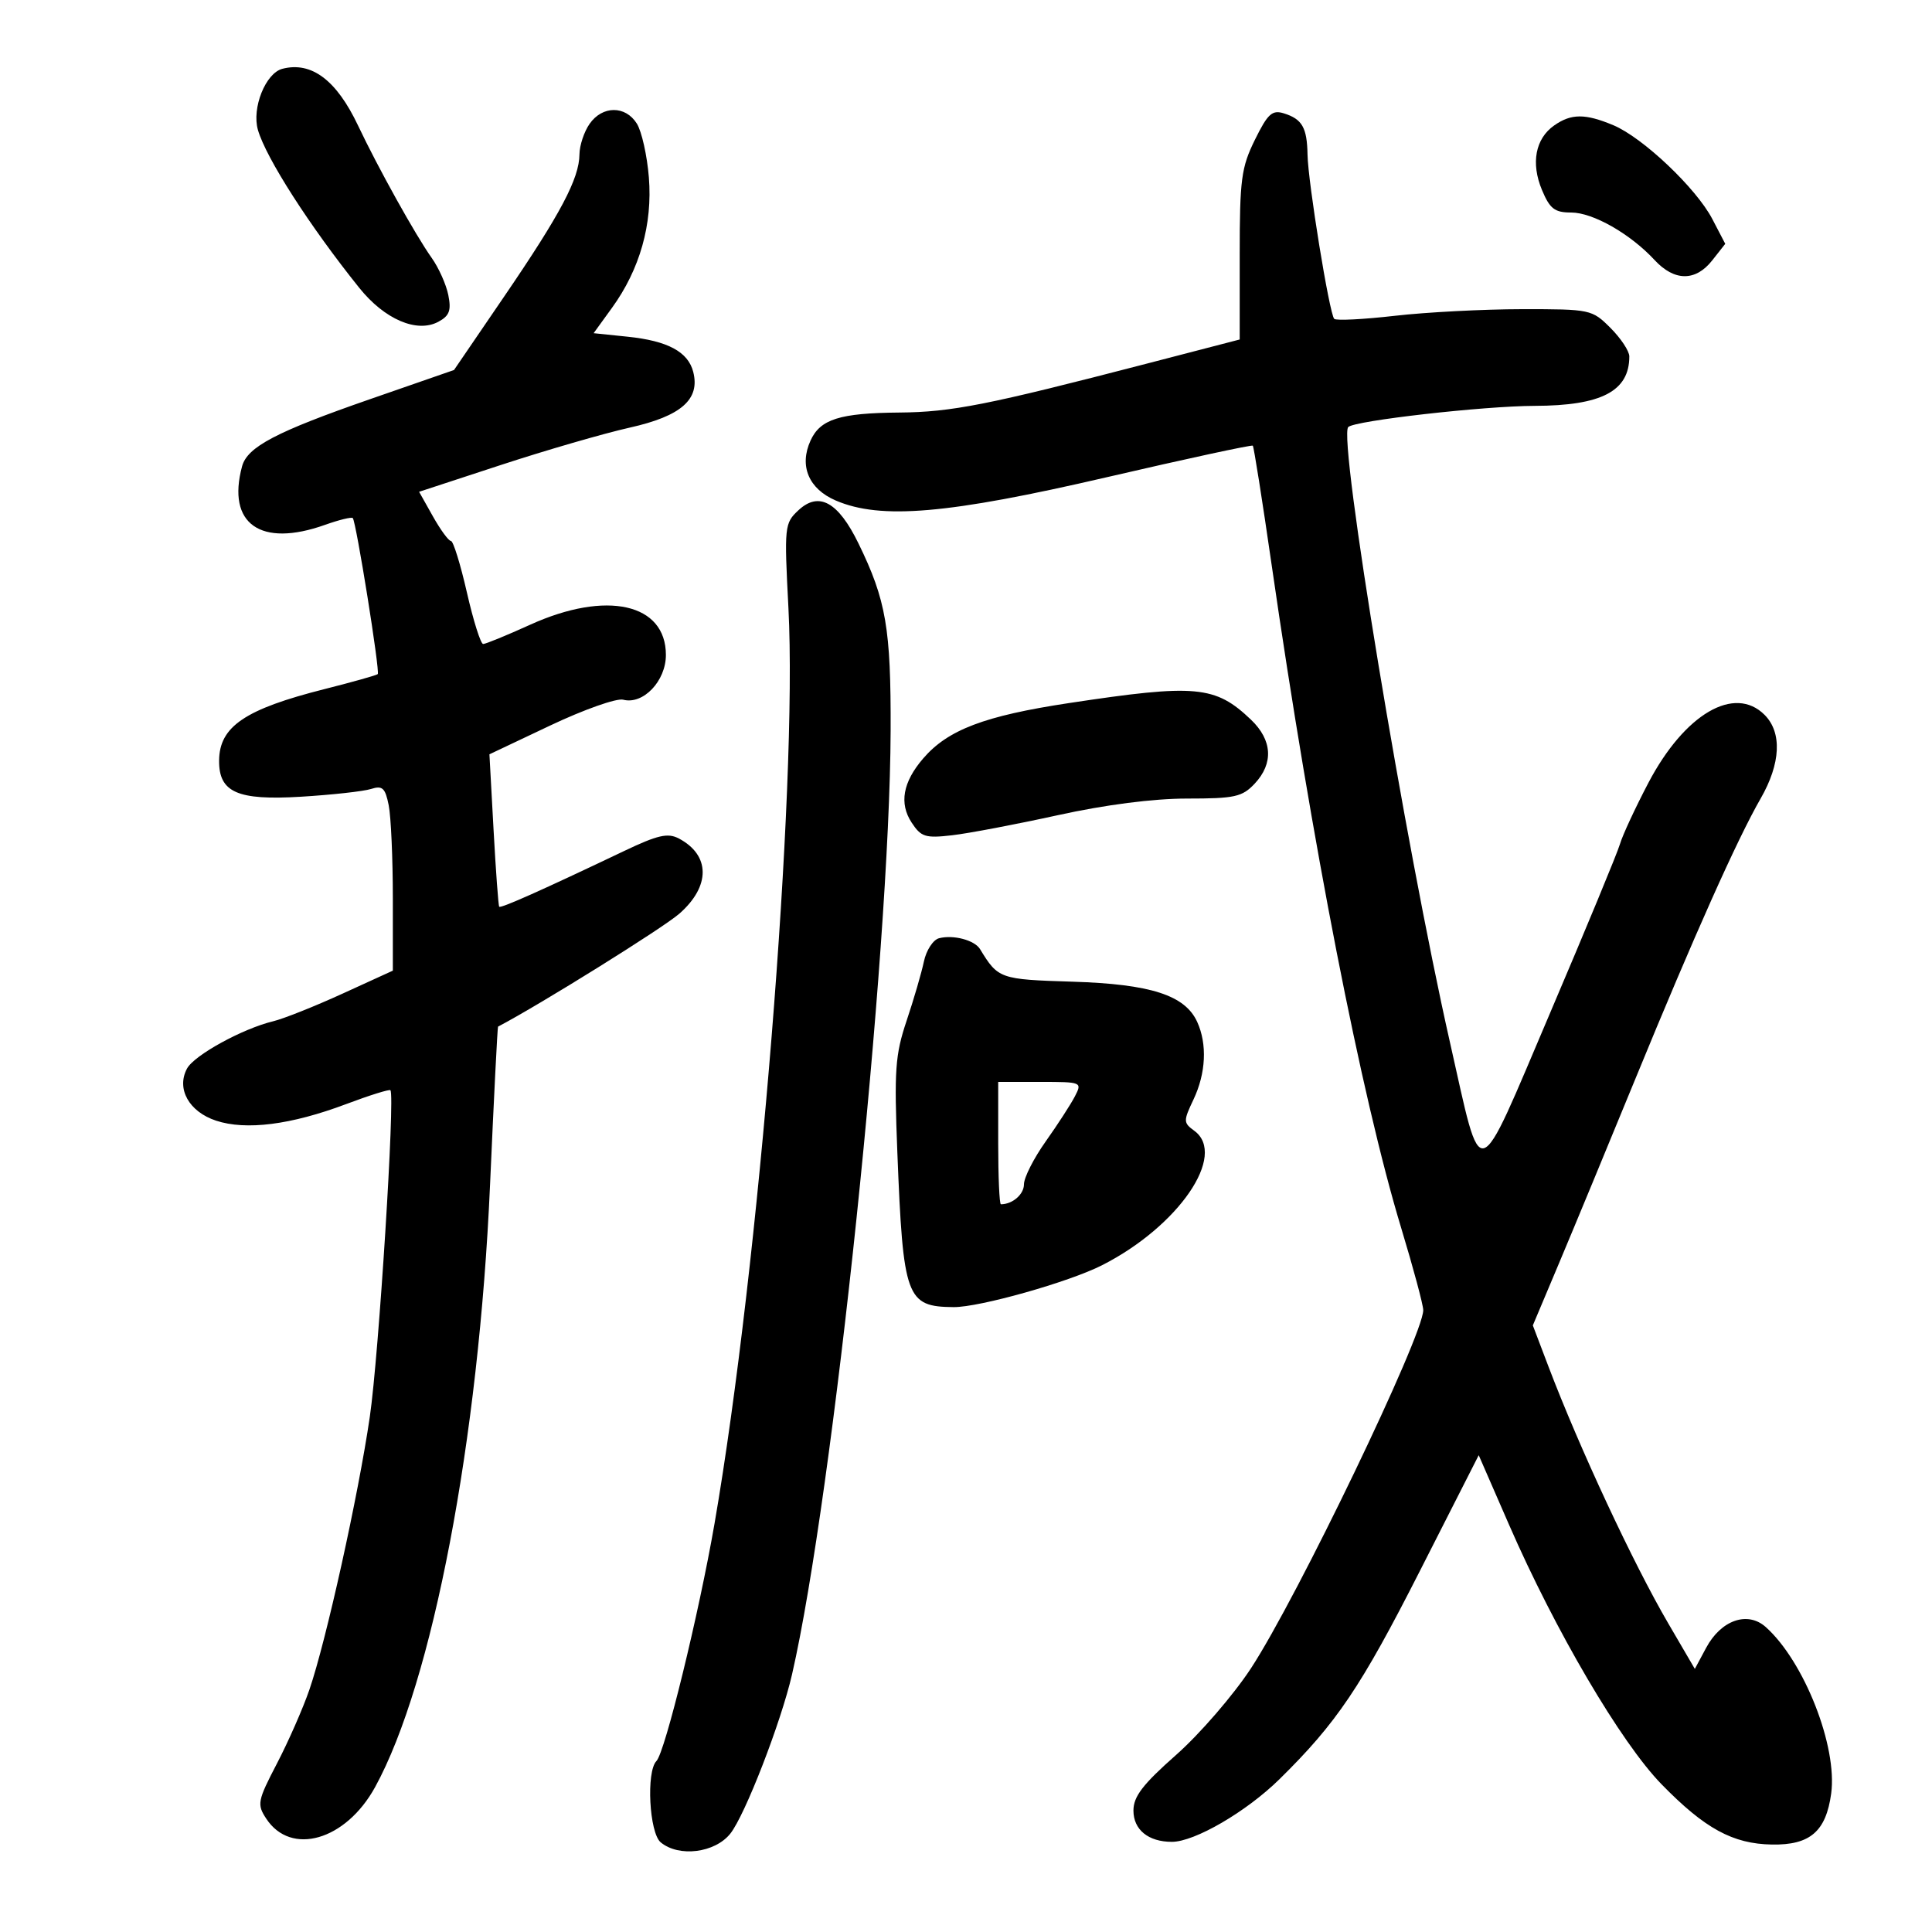 <svg xmlns="http://www.w3.org/2000/svg" width="300" height="300" viewBox="0 0 300 300" version="1.1">
	<path d="M 43.849 10.682 C 41.242 11.356, 39.073 16.769, 40.048 20.168 C 41.297 24.521, 48.082 35.097, 55.787 44.698 C 59.713 49.591, 64.735 51.748, 68.058 49.969 C 69.784 49.045, 70.094 48.220, 69.615 45.824 C 69.286 44.178, 68.123 41.577, 67.031 40.044 C 64.534 36.536, 58.702 26.056, 55.600 19.500 C 52.256 12.435, 48.365 9.514, 43.849 10.682 M 91.557 19.223 C 90.701 20.445, 89.990 22.582, 89.978 23.973 C 89.945 27.729, 87.045 33.210, 78.332 45.977 L 70.500 57.454 57.476 61.977 C 42.856 67.054, 38.398 69.396, 37.585 72.424 C 35.188 81.349, 40.459 85.064, 50.462 81.501 C 52.641 80.725, 54.583 80.250, 54.778 80.445 C 55.298 80.964, 59.033 104.300, 58.657 104.676 C 58.481 104.852, 54.774 105.895, 50.419 106.994 C 38.048 110.117, 34.068 112.812, 34.022 118.095 C 33.980 123.037, 36.861 124.313, 46.716 123.716 C 51.547 123.423, 56.449 122.881, 57.609 122.512 C 59.388 121.946, 59.818 122.342, 60.359 125.045 C 60.712 126.808, 61 133.306, 61 139.486 L 61 150.722 53.178 154.297 C 48.877 156.263, 44.039 158.190, 42.428 158.579 C 37.652 159.732, 30.150 163.852, 29.036 165.933 C 27.358 169.068, 29.347 172.629, 33.549 174.016 C 38.208 175.554, 45.192 174.663, 53.760 171.438 C 57.361 170.083, 60.449 169.116, 60.623 169.290 C 61.371 170.038, 58.822 210.432, 57.424 220 C 55.631 232.269, 50.630 254.855, 48.040 262.383 C 47.047 265.269, 44.784 270.419, 43.010 273.827 C 39.987 279.635, 39.882 280.172, 41.335 282.389 C 45.178 288.254, 53.693 285.792, 58.245 277.500 C 67.165 261.249, 74.346 223.630, 76.093 184 C 76.687 170.525, 77.247 159.461, 77.337 159.414 C 83.859 155.992, 102.979 144.080, 105.498 141.867 C 110.350 137.608, 110.310 132.778, 105.404 130.197 C 103.694 129.298, 102.128 129.657, 96.904 132.148 C 84.169 138.221, 77.751 141.083, 77.517 140.794 C 77.385 140.633, 76.990 135.241, 76.638 128.814 L 75.998 117.128 85.458 112.647 C 90.661 110.182, 95.750 108.383, 96.766 108.649 C 99.865 109.460, 103.400 105.757, 103.400 101.701 C 103.400 93.695, 94.172 91.635, 82.340 97 C 78.701 98.650, 75.409 100, 75.025 100 C 74.641 100, 73.505 96.400, 72.500 92 C 71.495 87.600, 70.379 84, 70.021 84 C 69.662 84, 68.403 82.282, 67.223 80.183 L 65.077 76.365 77.789 72.198 C 84.780 69.906, 93.788 67.294, 97.806 66.394 C 105.777 64.609, 108.729 62.018, 107.647 57.757 C 106.854 54.631, 103.681 52.926, 97.466 52.284 L 92.177 51.738 95.032 47.797 C 99.357 41.826, 101.340 34.819, 100.757 27.559 C 100.485 24.167, 99.645 20.404, 98.890 19.196 C 97.125 16.369, 93.546 16.382, 91.557 19.223 M 194.856 21.716 C 192.745 26.003, 192.500 27.861, 192.500 39.608 L 192.500 52.716 178 56.482 C 153.306 62.896, 147.761 63.992, 139.653 64.059 C 130.396 64.135, 127.373 65.088, 125.861 68.406 C 124.065 72.347, 125.568 75.916, 129.786 77.724 C 136.778 80.723, 147.204 79.825, 171.871 74.101 C 184.176 71.245, 194.374 69.042, 194.535 69.205 C 194.696 69.367, 196.018 77.732, 197.471 87.792 C 203.706 130.941, 211.390 170.275, 217.566 190.648 C 219.455 196.879, 221 202.636, 221 203.440 C 221 207.399, 201.397 248.152, 194.248 259.055 C 191.524 263.211, 186.303 269.253, 182.647 272.483 C 177.445 277.078, 176 278.961, 176 281.142 C 176 284.118, 178.311 286, 181.968 286 C 185.502 286, 193.535 281.326, 198.662 276.285 C 207.557 267.541, 211.310 261.974, 220.501 243.891 L 229.615 225.962 234.310 236.731 C 241.500 253.226, 251.716 270.614, 258 277.056 C 264.716 283.941, 269.064 286.316, 275.144 286.420 C 281.060 286.522, 283.537 284.393, 284.343 278.513 C 285.345 271.203, 280.154 257.983, 274.188 252.647 C 271.363 250.122, 267.242 251.559, 264.927 255.876 L 263.173 259.146 259.032 252.054 C 253.610 242.771, 245.258 224.857, 240.429 212.153 L 238.017 205.807 242.084 196.153 C 244.321 190.844, 249.660 177.950, 253.949 167.500 C 263.065 145.289, 269.761 130.306, 273.388 124 C 276.518 118.558, 276.745 113.745, 274 111 C 269.328 106.328, 261.576 110.865, 255.962 121.557 C 253.925 125.439, 251.939 129.714, 251.550 131.057 C 251.161 132.401, 246.289 144.179, 240.723 157.232 C 229.003 184.719, 230.240 184.355, 225.141 161.820 C 218.181 131.059, 207.746 67.921, 209.356 66.311 C 210.348 65.319, 230.368 63.044, 238.300 63.022 C 248.688 62.993, 253 60.740, 253 55.341 C 253 54.519, 251.685 52.531, 250.077 50.923 C 247.205 48.051, 246.965 48, 236.327 48.008 C 230.372 48.013, 221.500 48.475, 216.610 49.035 C 211.721 49.595, 207.476 49.809, 207.178 49.511 C 206.432 48.765, 203.108 28.314, 203.032 24 C 202.957 19.805, 202.200 18.488, 199.356 17.601 C 197.537 17.034, 196.853 17.660, 194.856 21.716 M 241.337 19.477 C 238.414 21.524, 237.691 25.325, 239.432 29.492 C 240.657 32.423, 241.403 33, 243.969 33 C 247.347 33, 253.157 36.310, 256.924 40.380 C 259.997 43.700, 263.289 43.719, 265.875 40.431 L 267.896 37.862 265.890 34.014 C 263.391 29.219, 255.091 21.354, 250.511 19.440 C 246.142 17.615, 243.983 17.623, 241.337 19.477 M 123.985 79.229 C 121.814 81.252, 121.767 81.705, 122.427 94.407 C 123.869 122.129, 117.847 196.732, 110.952 236.577 C 108.529 250.575, 103.267 272.089, 101.932 273.450 C 100.319 275.094, 100.818 284.604, 102.593 286.078 C 105.422 288.425, 111.010 287.725, 113.404 284.723 C 115.687 281.860, 121.286 267.416, 122.987 260 C 129.385 232.111, 138.167 148.068, 138.296 113.500 C 138.355 97.581, 137.600 93.185, 133.293 84.361 C 130.154 77.931, 127.153 76.277, 123.985 79.229 M 166 109.171 C 152.862 111.160, 147.176 113.320, 143.346 117.778 C 140.194 121.446, 139.600 124.741, 141.554 127.723 C 143.026 129.970, 143.692 130.179, 147.850 129.699 C 150.408 129.405, 157.789 128.002, 164.254 126.582 C 171.662 124.954, 179.084 124, 184.329 124 C 191.735 124, 192.891 123.745, 194.826 121.686 C 197.784 118.536, 197.575 114.923, 194.250 111.751 C 188.704 106.460, 185.713 106.186, 166 109.171 M 145.816 145.688 C 144.890 145.926, 143.830 147.556, 143.461 149.311 C 143.092 151.065, 141.885 155.200, 140.778 158.500 C 138.998 163.810, 138.833 166.166, 139.342 179 C 140.238 201.567, 140.724 202.903, 148.074 202.968 C 152.082 203.004, 165.965 199.087, 171.126 196.465 C 183.003 190.430, 190.601 179.354, 185.448 175.585 C 183.741 174.338, 183.735 174.079, 185.323 170.733 C 187.258 166.655, 187.475 162.137, 185.903 158.686 C 184.010 154.531, 178.678 152.811, 166.521 152.435 C 155.257 152.086, 154.990 151.992, 152.182 147.381 C 151.333 145.987, 148.049 145.114, 145.816 145.688 M 155 177.500 C 155 182.725, 155.188 187, 155.418 187 C 157.225 187, 159 185.461, 159 183.895 C 159 182.855, 160.516 179.866, 162.369 177.252 C 164.222 174.639, 166.263 171.488, 166.904 170.250 C 168.056 168.027, 167.991 168, 161.535 168 L 155 168 155 177.500" stroke="none" fill="black" fill-rule="evenodd"/>
</svg>